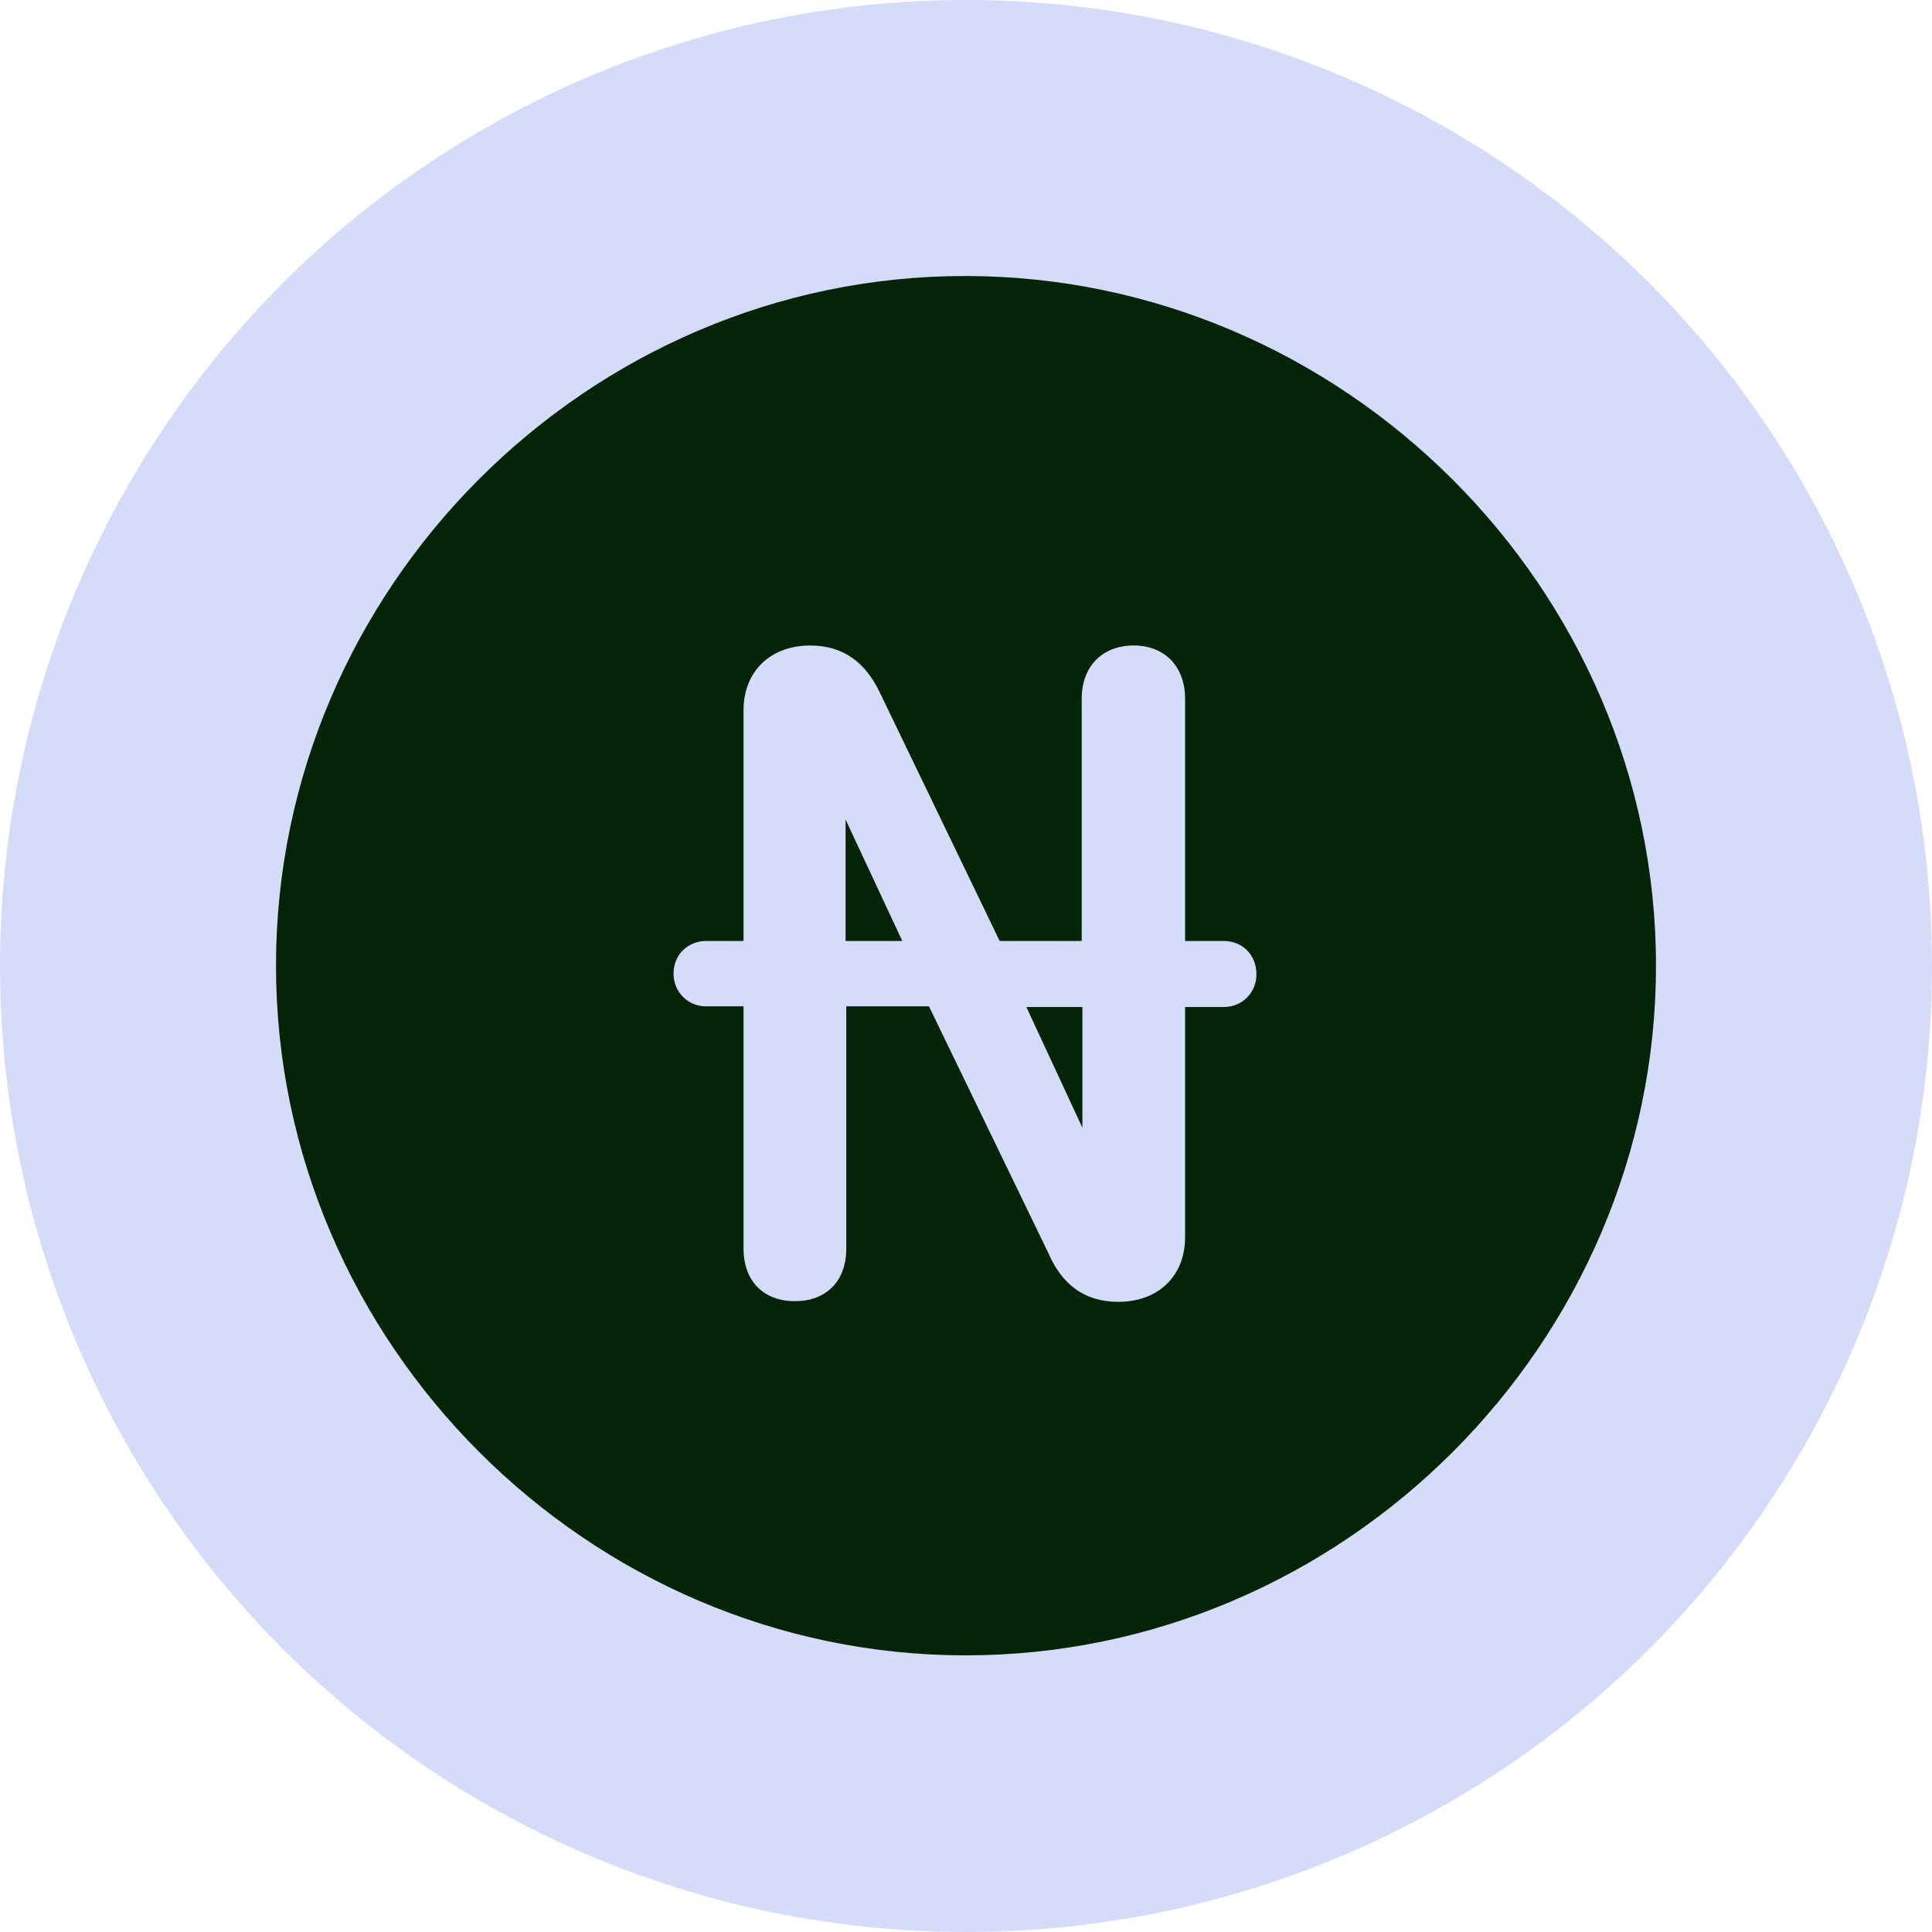 <svg width="56" height="56" viewBox="0 0 56 56" fill="none" xmlns="http://www.w3.org/2000/svg">
<circle cx="28" cy="28" r="28" fill="#D4DCF9"/>
<path d="M27.99 47.981C38.952 47.981 48 38.933 48 27.99C48 17.048 38.933 8 27.971 8C17.029 8 8 17.048 8 27.99C8 38.933 17.048 47.981 27.99 47.981ZM19.523 28.222C19.523 27.662 19.948 27.275 20.47 27.275H21.552V20.586C21.552 19.465 22.326 18.71 23.486 18.71C24.472 18.71 25.11 19.233 25.516 20.102L28.976 27.275H31.354V20.257C31.354 19.31 31.954 18.71 32.862 18.71C33.752 18.71 34.351 19.31 34.351 20.257V27.275H35.472C36.014 27.275 36.419 27.681 36.419 28.242C36.419 28.764 36.014 29.189 35.472 29.189H34.351V35.859C34.351 36.98 33.578 37.734 32.418 37.734C31.412 37.734 30.774 37.212 30.388 36.323L26.927 29.17H24.53V36.188C24.53 37.135 23.95 37.715 23.041 37.715C22.132 37.715 21.552 37.135 21.552 36.188V29.17H20.47C19.928 29.17 19.523 28.744 19.523 28.222ZM24.51 27.275H26.154L24.51 23.756V27.275ZM29.75 29.189L31.374 32.688V29.189H29.75Z" fill="#032406"/>
</svg>
